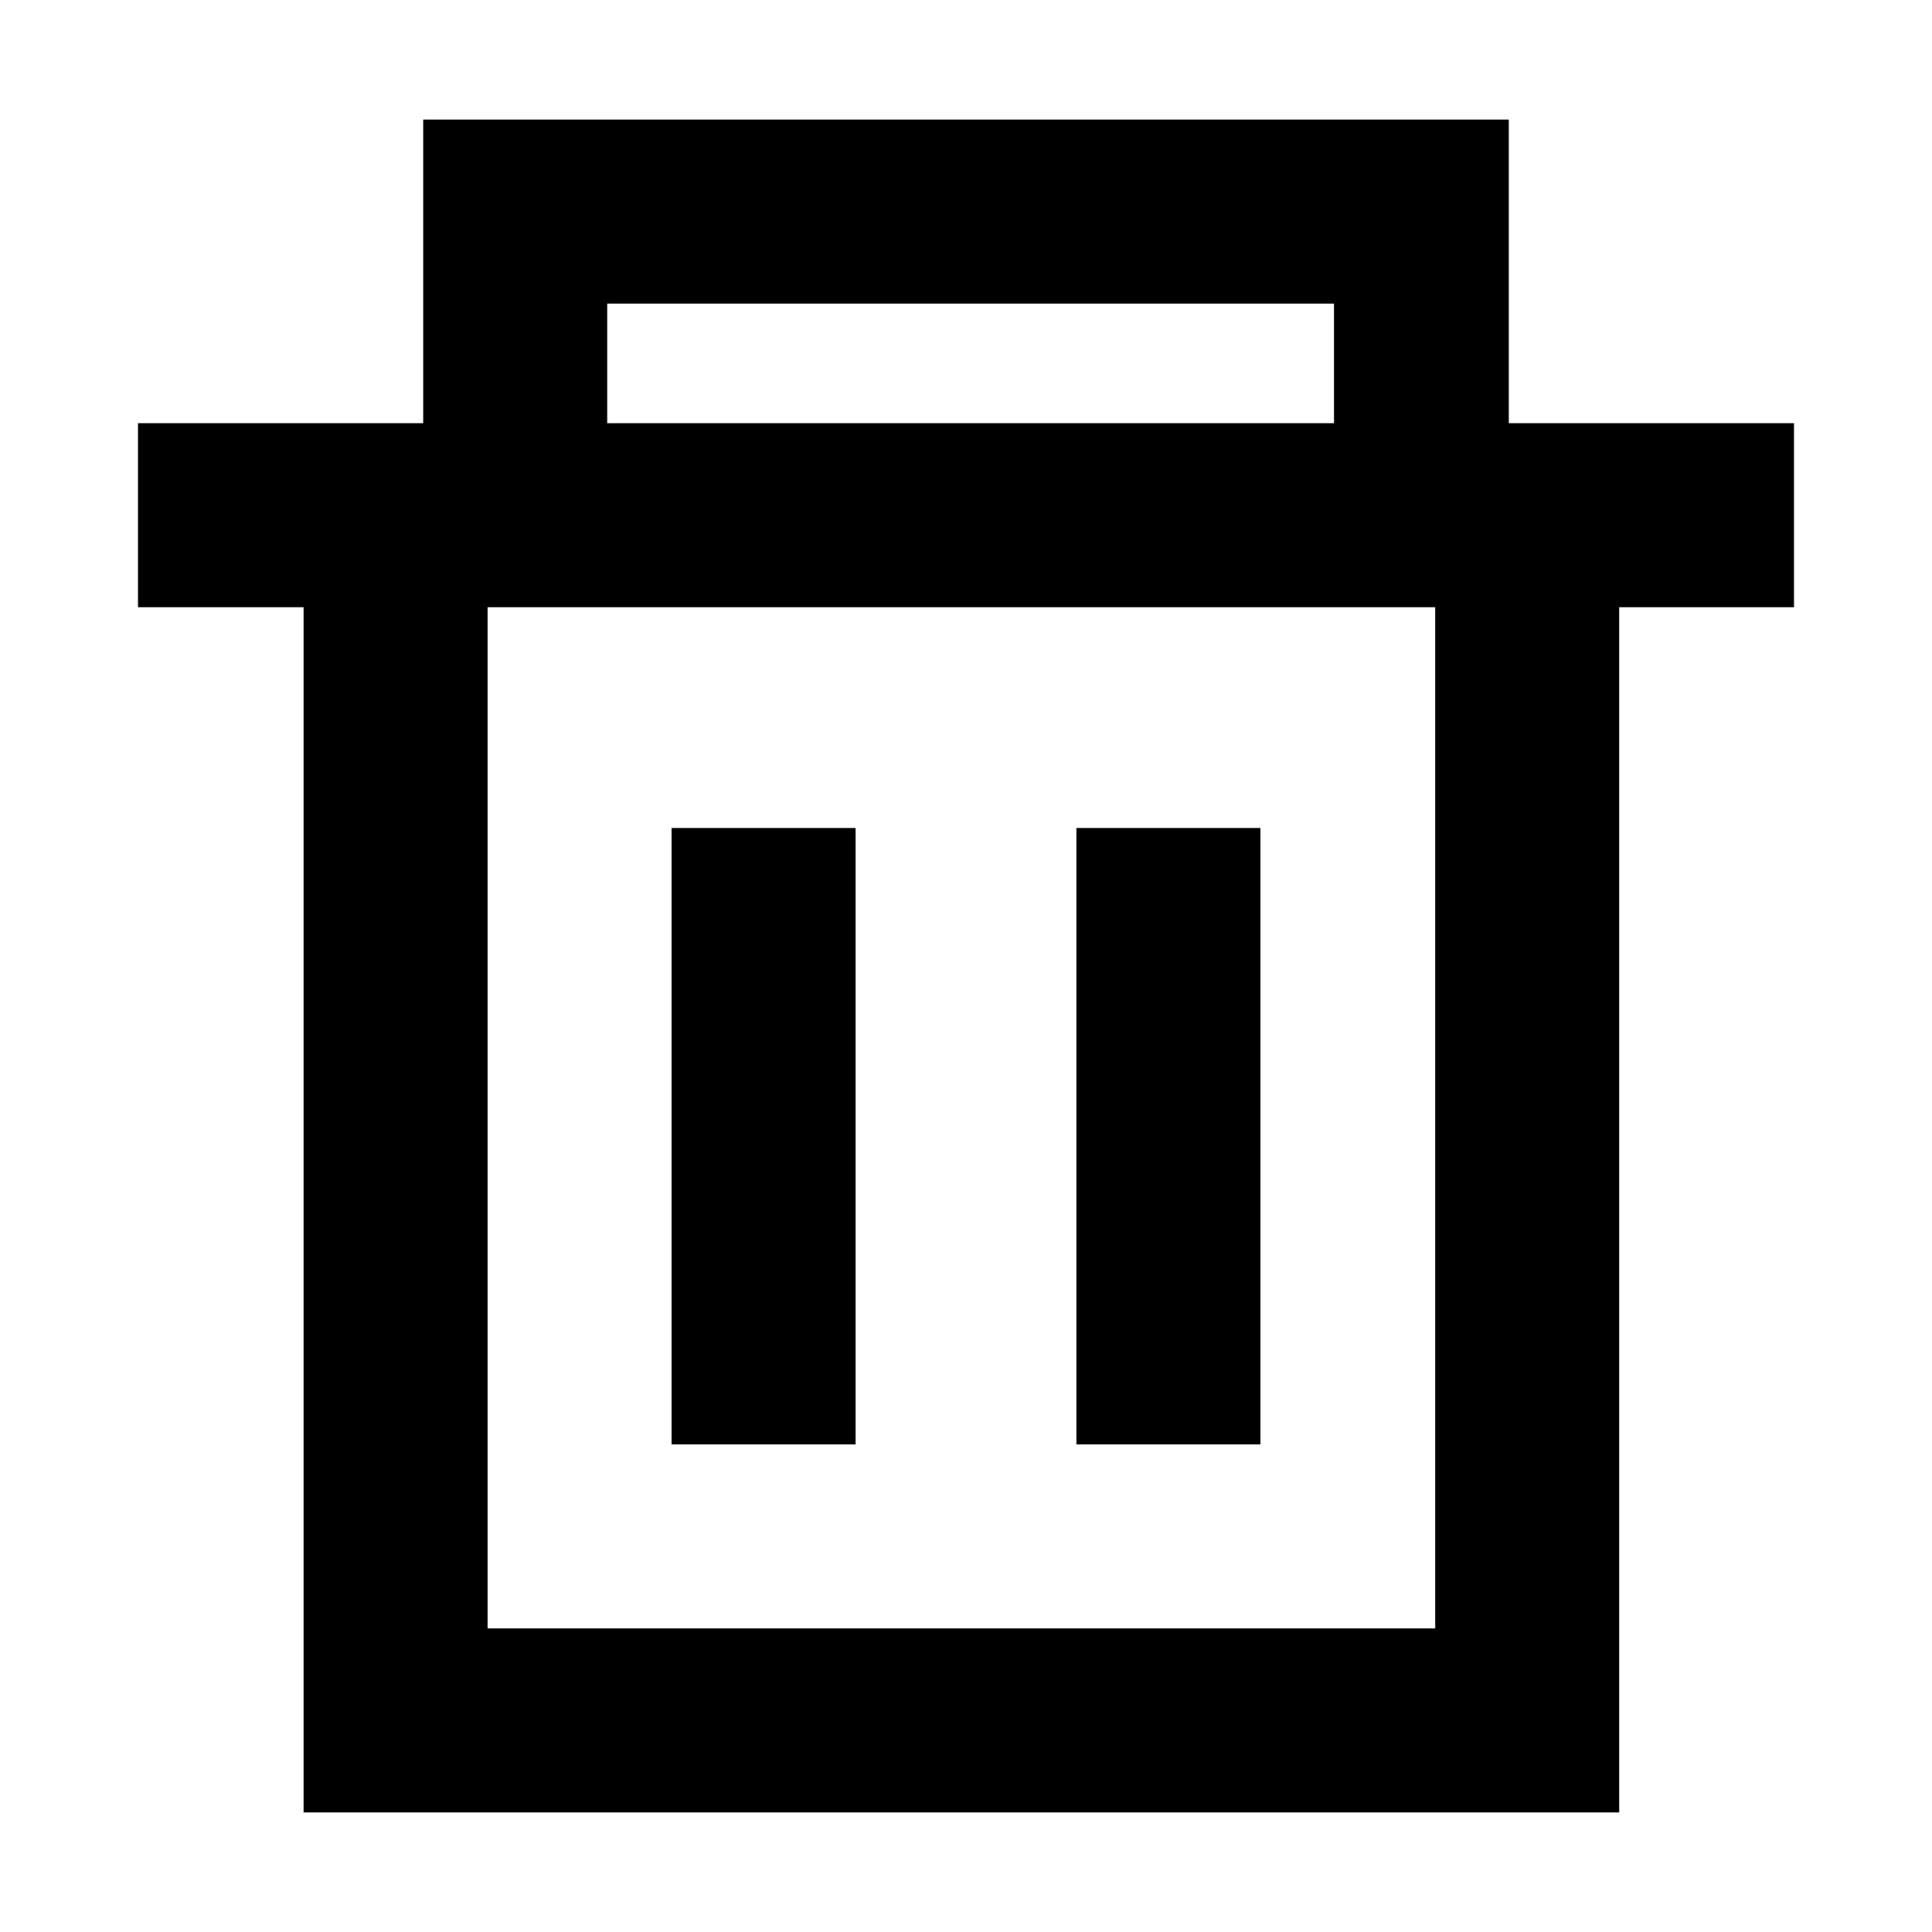 <?xml version="1.0" standalone="no"?><svg viewBox="0 0 1024 1024" version="1.1" xmlns="http://www.w3.org/2000/svg" p-id="2357" xmlns:xlink="http://www.w3.org/1999/xlink"><path d="M950.857 224.305H799.695V63.39H224.305v160.914H73.143v97.524h87.771v638.781h697.295V321.829h92.648v-97.524zM321.829 160.914h385.219v63.39H321.829V160.914z m438.857 702.171H258.438V321.829h502.248v541.257z" p-id="2358"></path><path d="M355.962 438.857h97.524v326.705h-97.524zM570.514 438.857h97.524v326.705h-97.524z" p-id="2359"></path></svg>